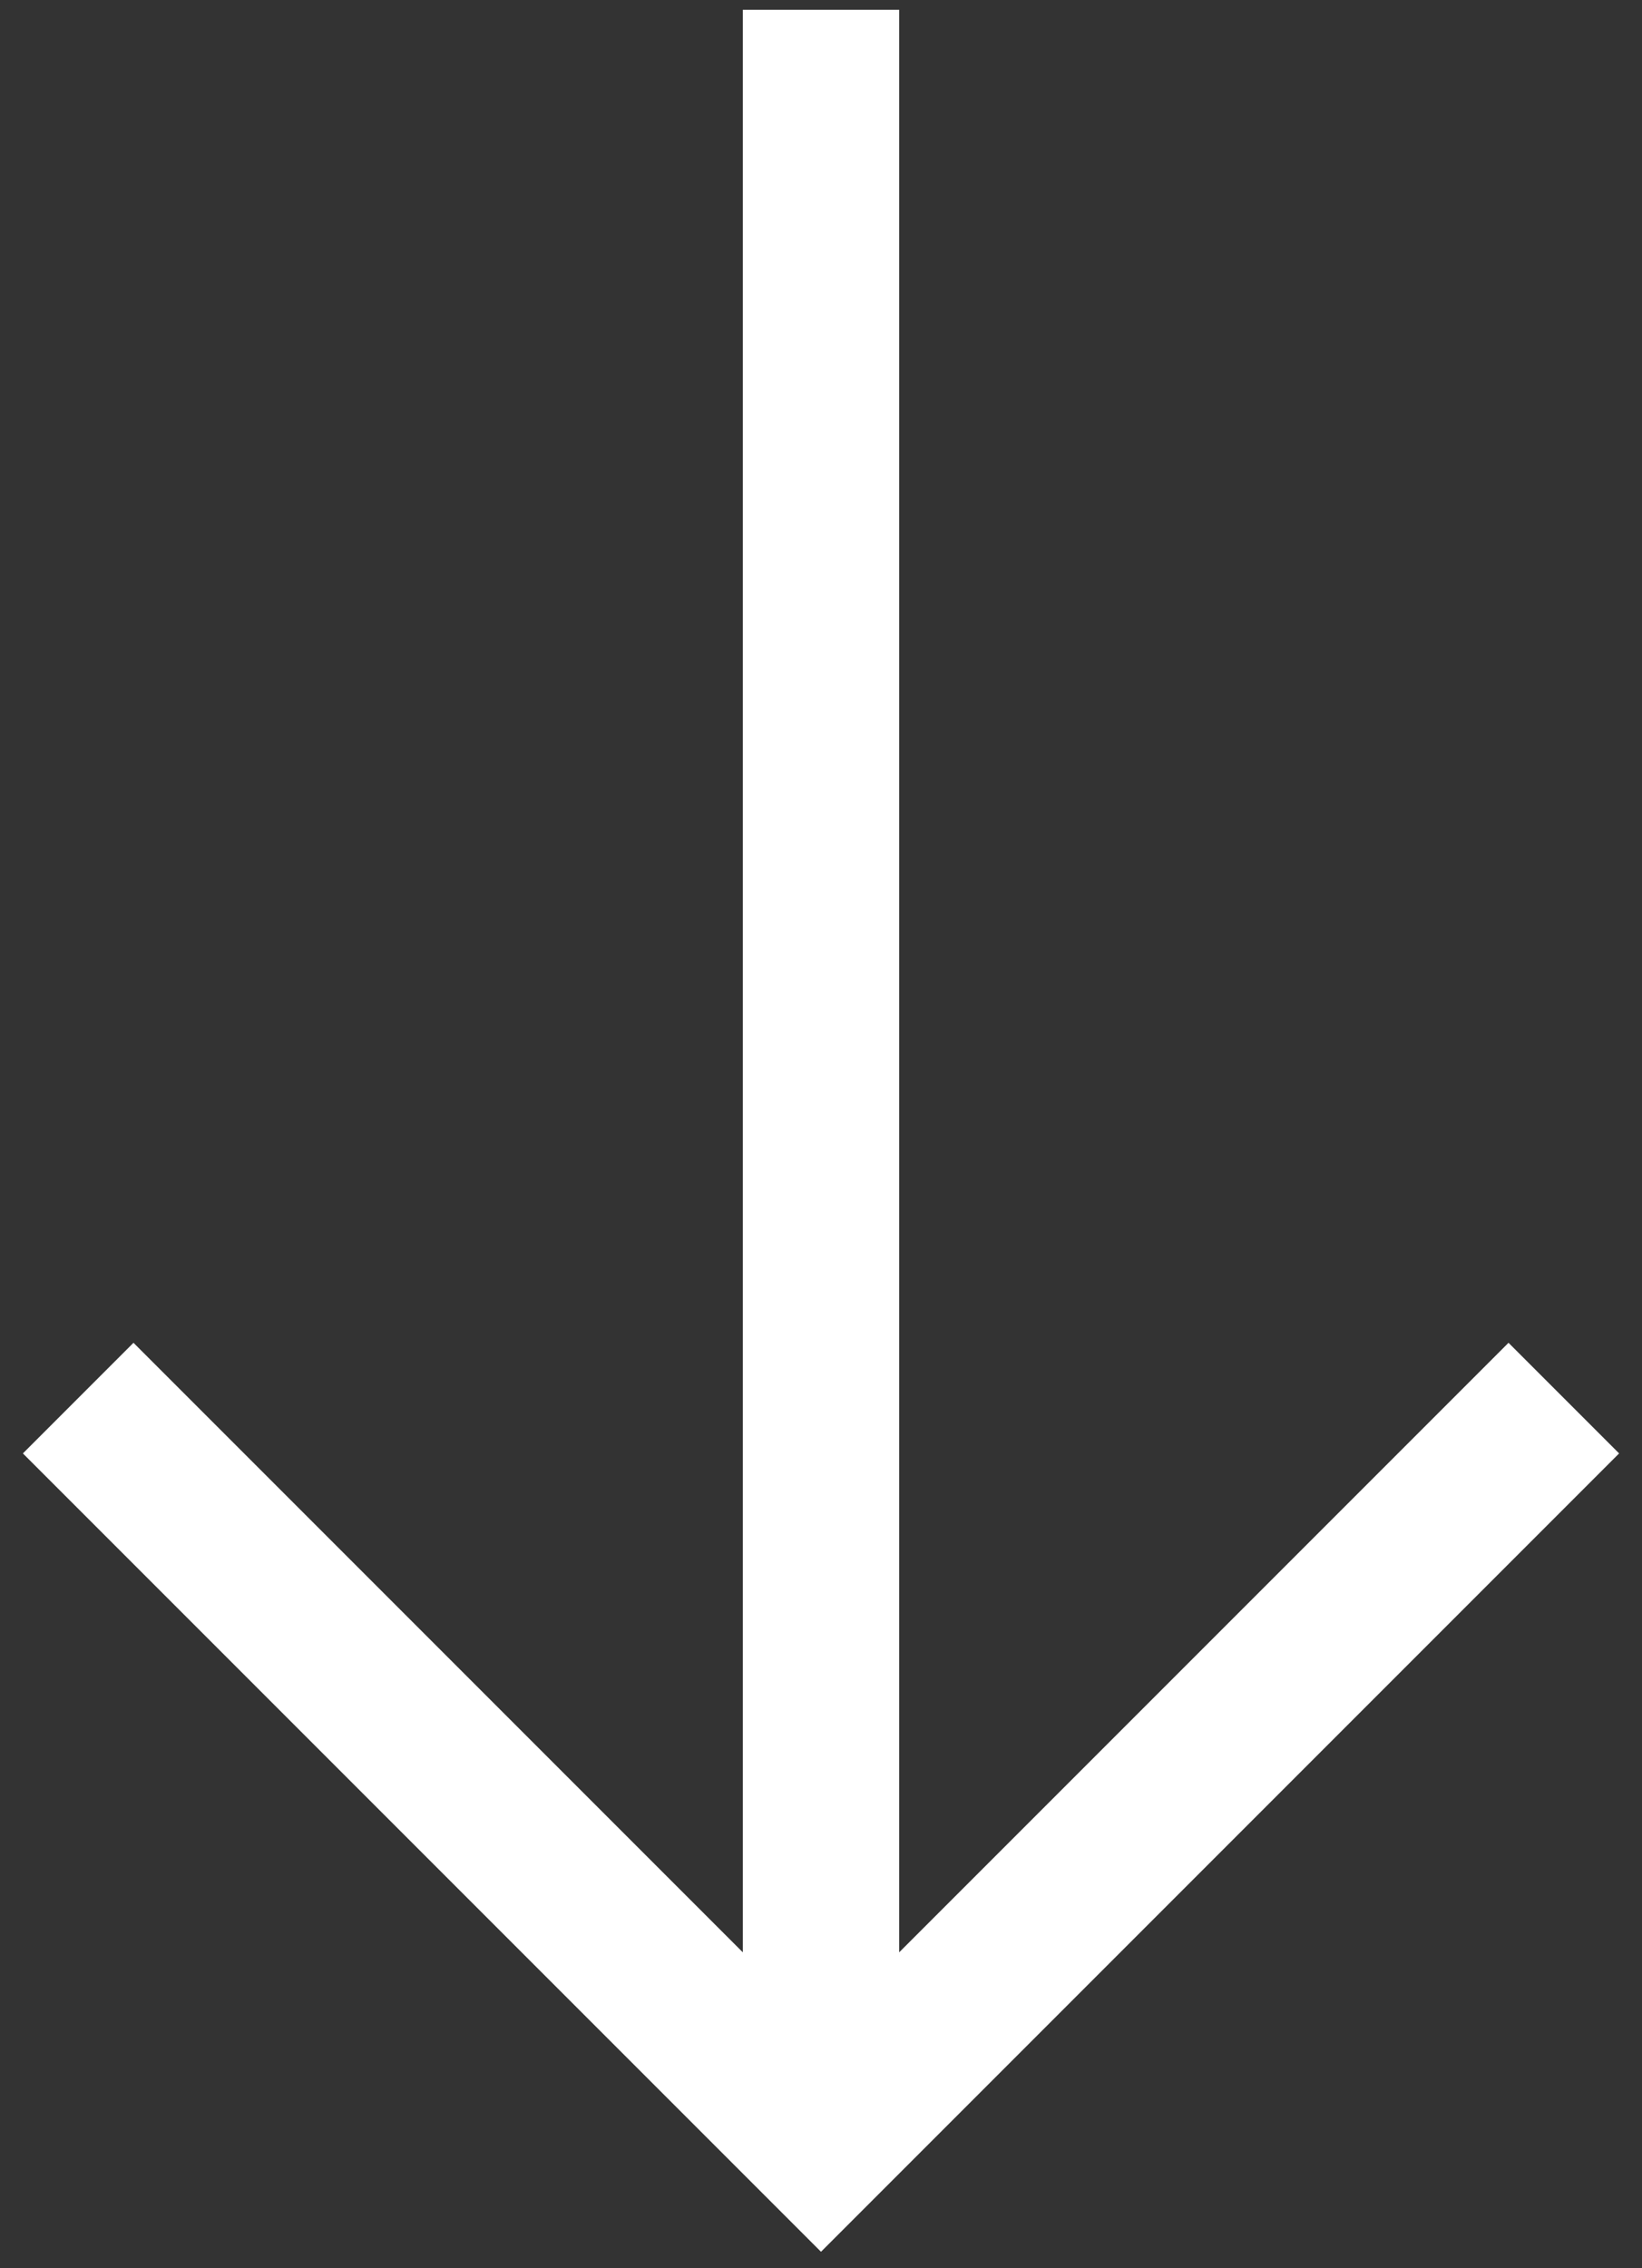<svg width="42" height="58" viewBox="0 0 42 58" fill="none" xmlns="http://www.w3.org/2000/svg">
<rect x="0" y="0" width="42" height="58" fill="#333333" stroke="none"/>
<path d="M21 0.25V53.25M2 35.75L21 54.75L40 35.75" stroke="white" stroke-width="4"/>
</svg>
